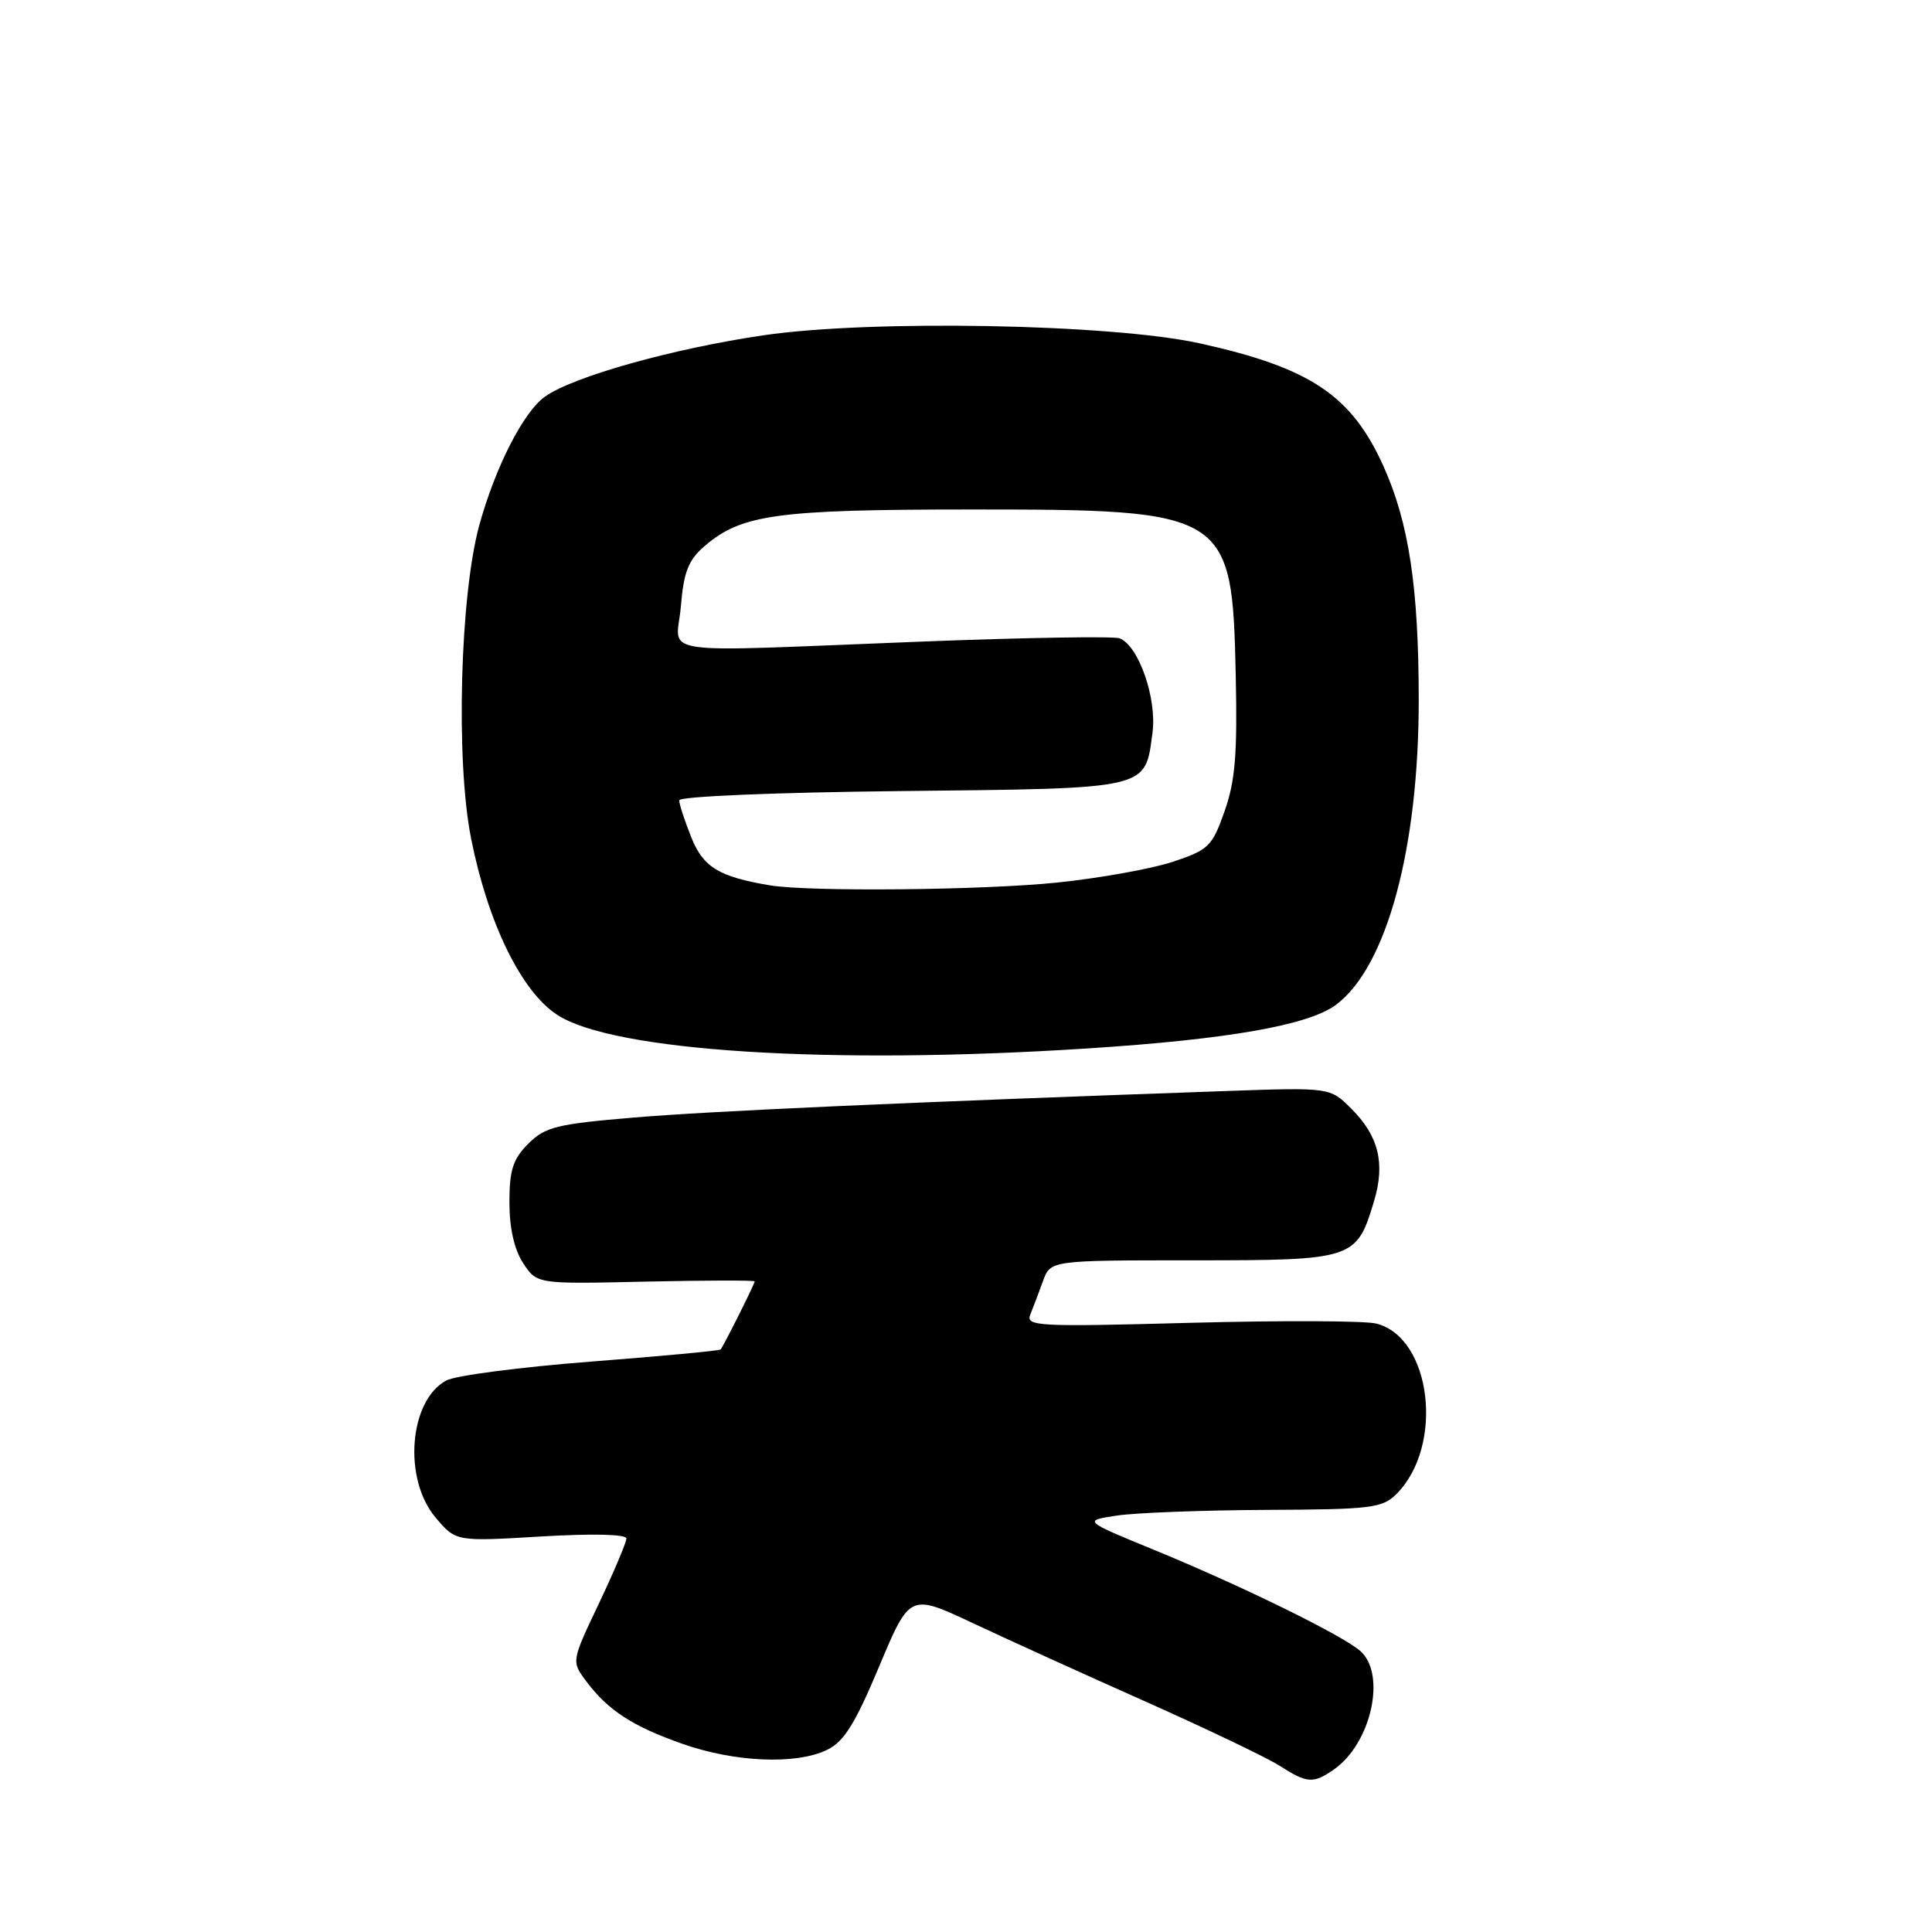 <?xml version="1.0" encoding="UTF-8" standalone="no"?>
<!DOCTYPE svg PUBLIC "-//W3C//DTD SVG 1.1//EN" "http://www.w3.org/Graphics/SVG/1.1/DTD/svg11.dtd" >
<svg xmlns="http://www.w3.org/2000/svg" xmlns:xlink="http://www.w3.org/1999/xlink" version="1.1" viewBox="0 0 256 256">
 <g >
 <path fill="currentColor"
d=" M 176.78 234.44 C 181.70 230.99 183.73 221.84 180.25 218.77 C 177.90 216.69 164.65 210.19 153.00 205.40 C 143.50 201.50 143.50 201.50 148.00 200.82 C 150.47 200.45 159.36 200.11 167.75 200.07 C 181.71 200.01 183.17 199.83 185.04 197.96 C 191.40 191.60 189.70 177.22 182.36 175.38 C 180.88 175.00 169.80 174.96 157.75 175.28 C 137.47 175.83 135.89 175.74 136.52 174.18 C 136.90 173.26 137.65 171.26 138.20 169.75 C 139.20 167.00 139.20 167.00 158.10 167.00 C 179.42 167.00 179.75 166.89 182.07 159.15 C 183.57 154.15 182.68 150.52 179.06 146.91 C 176.23 144.08 176.23 144.08 162.37 144.57 C 120.01 146.06 94.22 147.22 84.00 148.08 C 73.76 148.94 72.23 149.32 70.00 151.55 C 67.97 153.58 67.50 155.03 67.50 159.32 C 67.50 162.73 68.14 165.57 69.32 167.37 C 71.14 170.15 71.14 170.15 85.57 169.82 C 93.51 169.65 100.00 169.63 100.00 169.79 C 100.00 170.13 95.88 178.35 95.49 178.81 C 95.34 178.98 87.60 179.70 78.30 180.42 C 69.00 181.14 60.38 182.26 59.14 182.92 C 54.21 185.56 53.38 195.93 57.70 201.06 C 60.40 204.27 60.40 204.27 71.70 203.59 C 78.54 203.19 83.00 203.29 83.00 203.86 C 83.00 204.37 81.36 208.25 79.36 212.47 C 75.71 220.14 75.71 220.14 77.67 222.76 C 80.57 226.64 83.82 228.75 90.46 231.08 C 97.40 233.51 105.46 233.85 109.56 231.88 C 111.83 230.79 113.27 228.49 116.49 220.82 C 120.55 211.15 120.55 211.15 128.88 215.06 C 133.47 217.22 143.81 221.92 151.86 225.50 C 159.91 229.09 167.85 232.89 169.50 233.94 C 173.24 236.33 174.01 236.38 176.78 234.44 Z  M 144.00 138.93 C 162.68 137.73 173.34 135.86 177.00 133.16 C 183.74 128.16 188.00 112.46 187.99 92.66 C 187.98 77.87 186.69 69.31 183.35 61.85 C 179.11 52.40 173.67 48.74 159.00 45.50 C 147.32 42.92 115.45 42.33 101.14 44.43 C 89.13 46.20 76.01 49.88 72.23 52.54 C 69.38 54.55 65.66 61.82 63.52 69.55 C 60.96 78.84 60.37 100.73 62.41 111.04 C 64.62 122.25 69.06 131.36 73.83 134.47 C 81.24 139.31 109.89 141.13 144.00 138.93 Z  M 102.00 117.31 C 95.24 116.17 93.18 114.91 91.59 110.93 C 90.72 108.75 90.00 106.55 90.00 106.05 C 90.00 105.53 102.62 105.00 119.47 104.82 C 152.54 104.46 151.70 104.66 152.71 97.10 C 153.32 92.57 150.88 85.55 148.35 84.58 C 147.59 84.29 135.83 84.48 122.23 85.01 C 85.67 86.43 89.67 87.01 90.22 80.33 C 90.60 75.76 91.21 74.22 93.36 72.36 C 98.25 68.16 102.90 67.52 128.50 67.51 C 162.75 67.50 163.27 67.82 163.74 89.42 C 163.97 99.90 163.68 103.49 162.26 107.50 C 160.62 112.16 160.16 112.61 155.38 114.20 C 152.56 115.13 145.65 116.37 140.02 116.95 C 130.18 117.96 107.18 118.18 102.00 117.31 Z "/>
</g>
</svg>